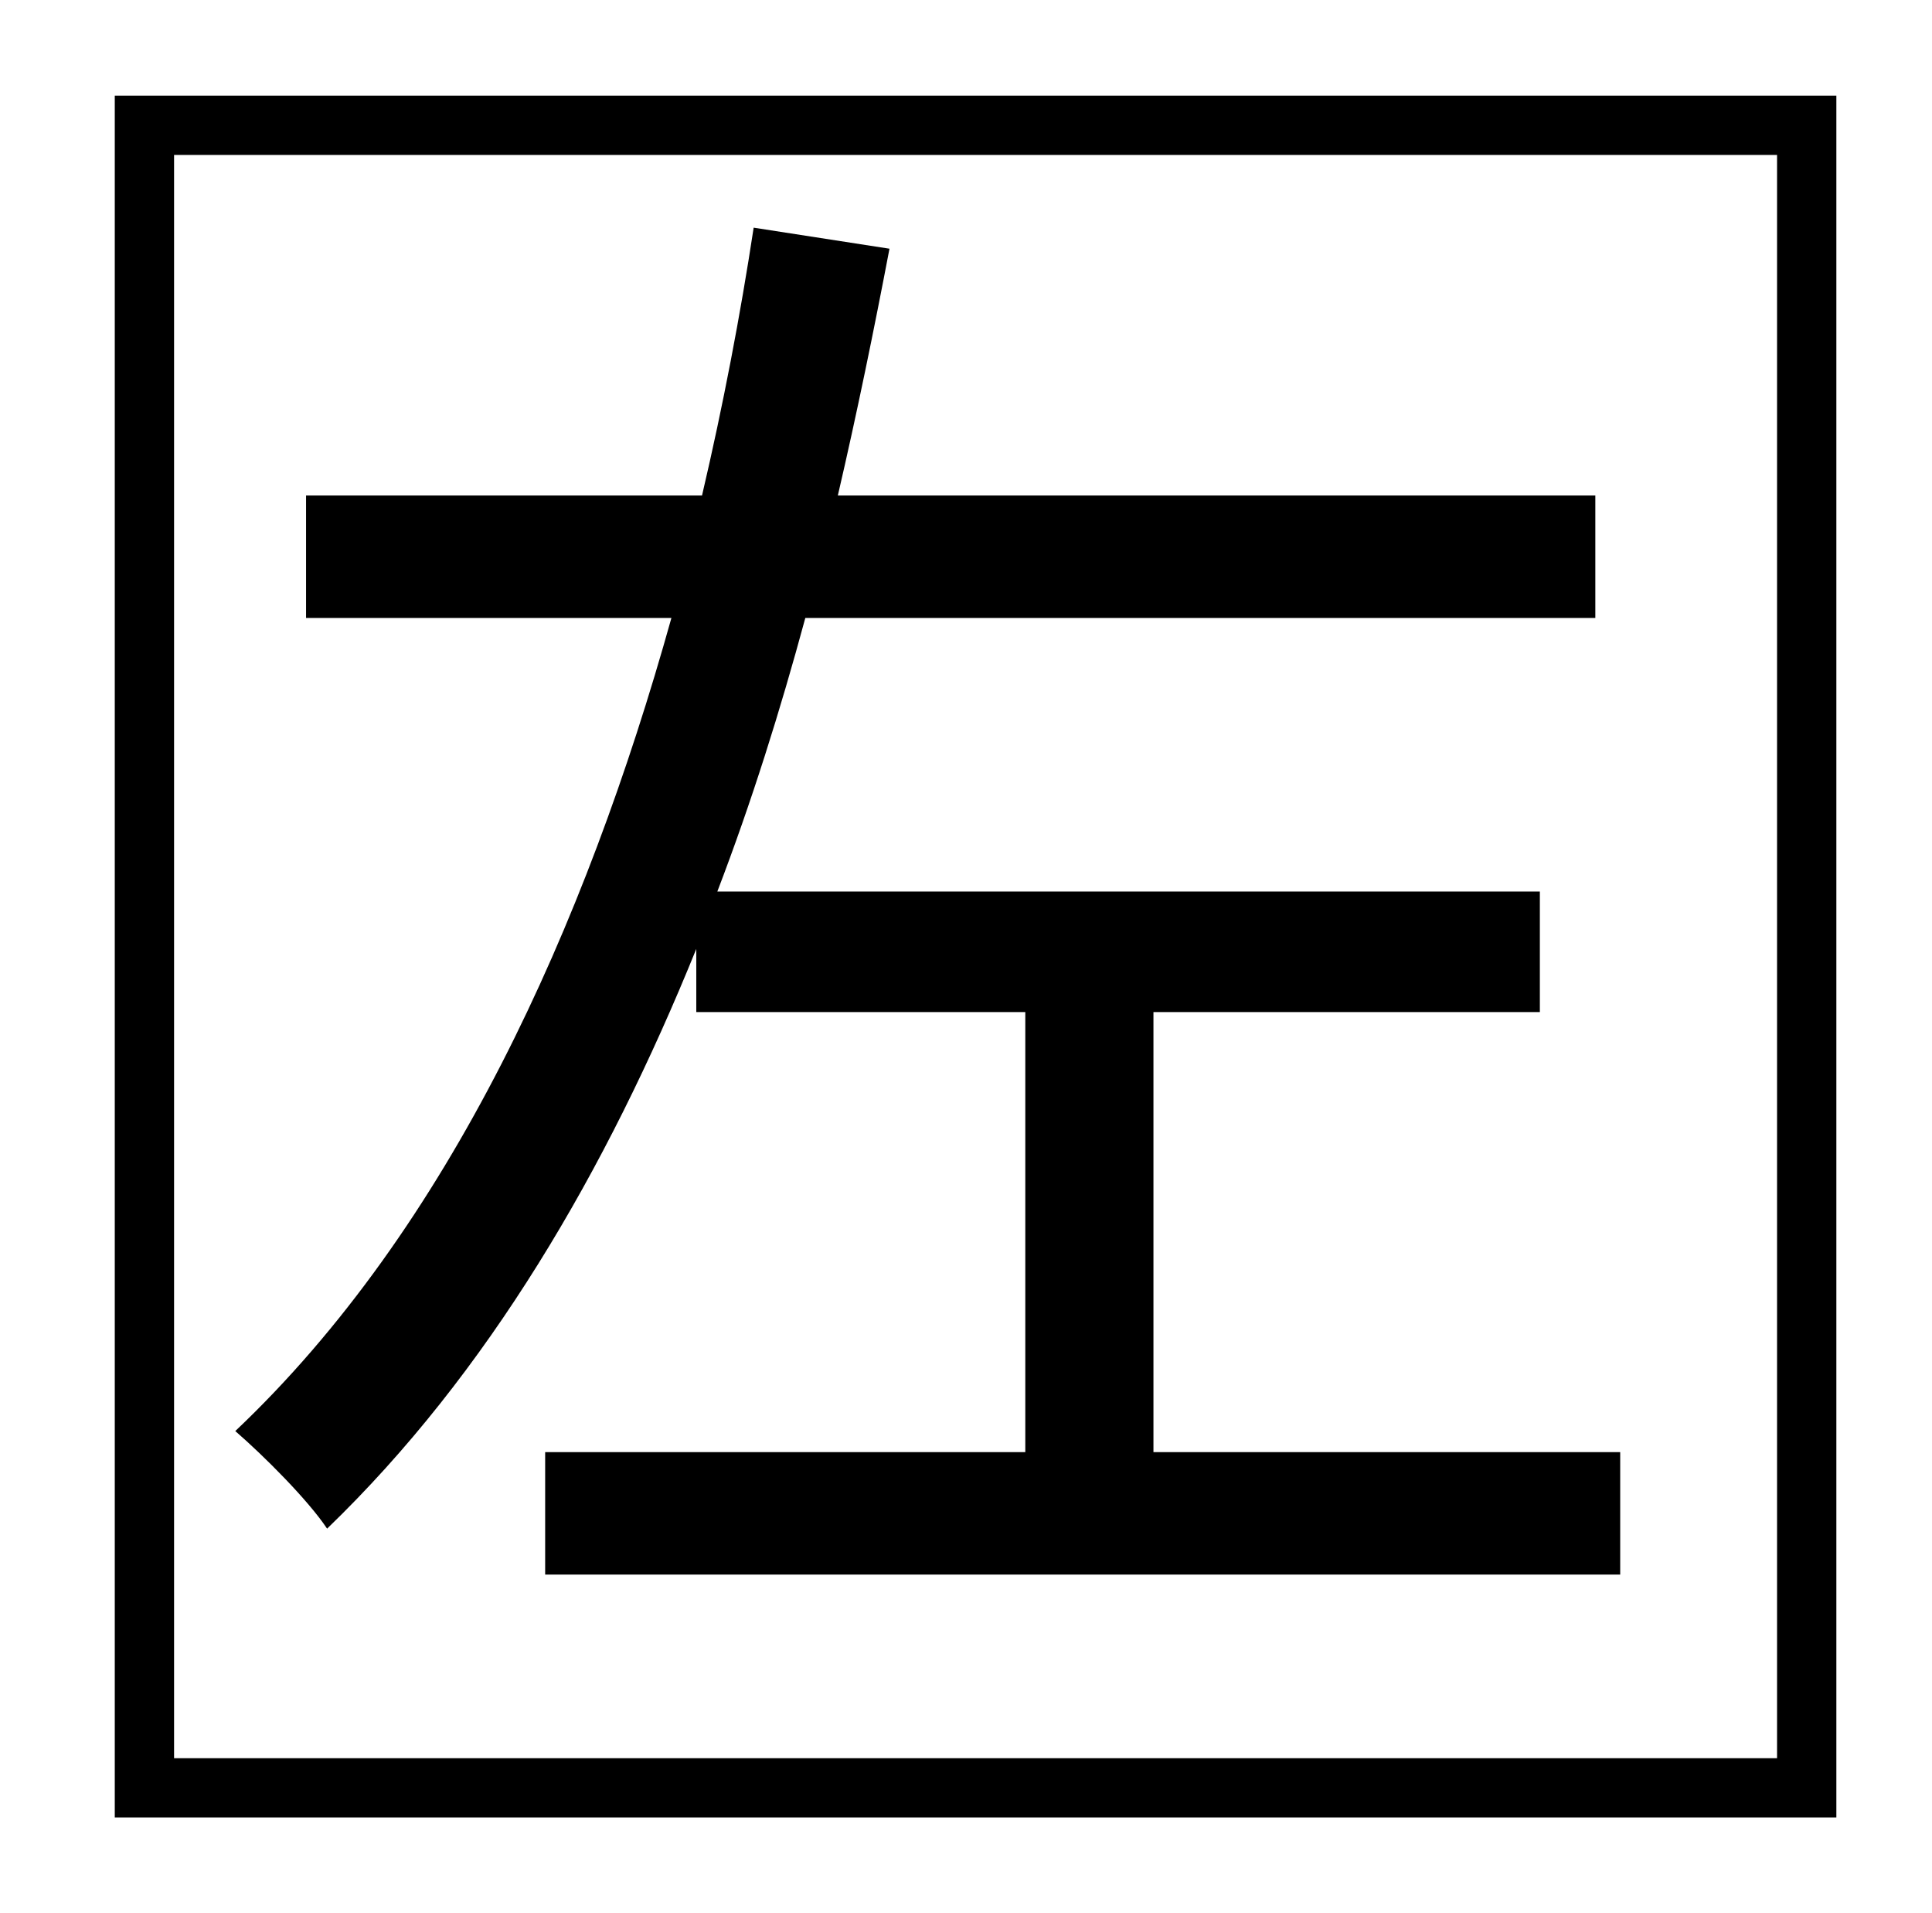 <?xml version="1.0" standalone="no"?>
<!DOCTYPE svg PUBLIC "-//W3C//DTD SVG 1.1//EN" "http://www.w3.org/Graphics/SVG/1.1/DTD/svg11.dtd" >
<svg xmlns="http://www.w3.org/2000/svg" xmlns:xlink="http://www.w3.org/1999/xlink" version="1.1" viewBox="-10 0 1010 1000">
   <path fill="currentColor"
d="M354 529v-33c-47 116 -109 222 -193 303c-10 -15 -33 -38 -48 -51c112 -106 183 -264 228 -425h-191v-64h207c11 -47 20 -94 27 -140l71 11c-8 42 -17 86 -27 129h396v64h-413c-13 48 -28 96 -46 143h430v63h-202v230h244v64h-562v-64h251v-230h-172zM919 919v-838h-838
v838h838zM50 50h900v900h-900v-900z" />
</svg>
